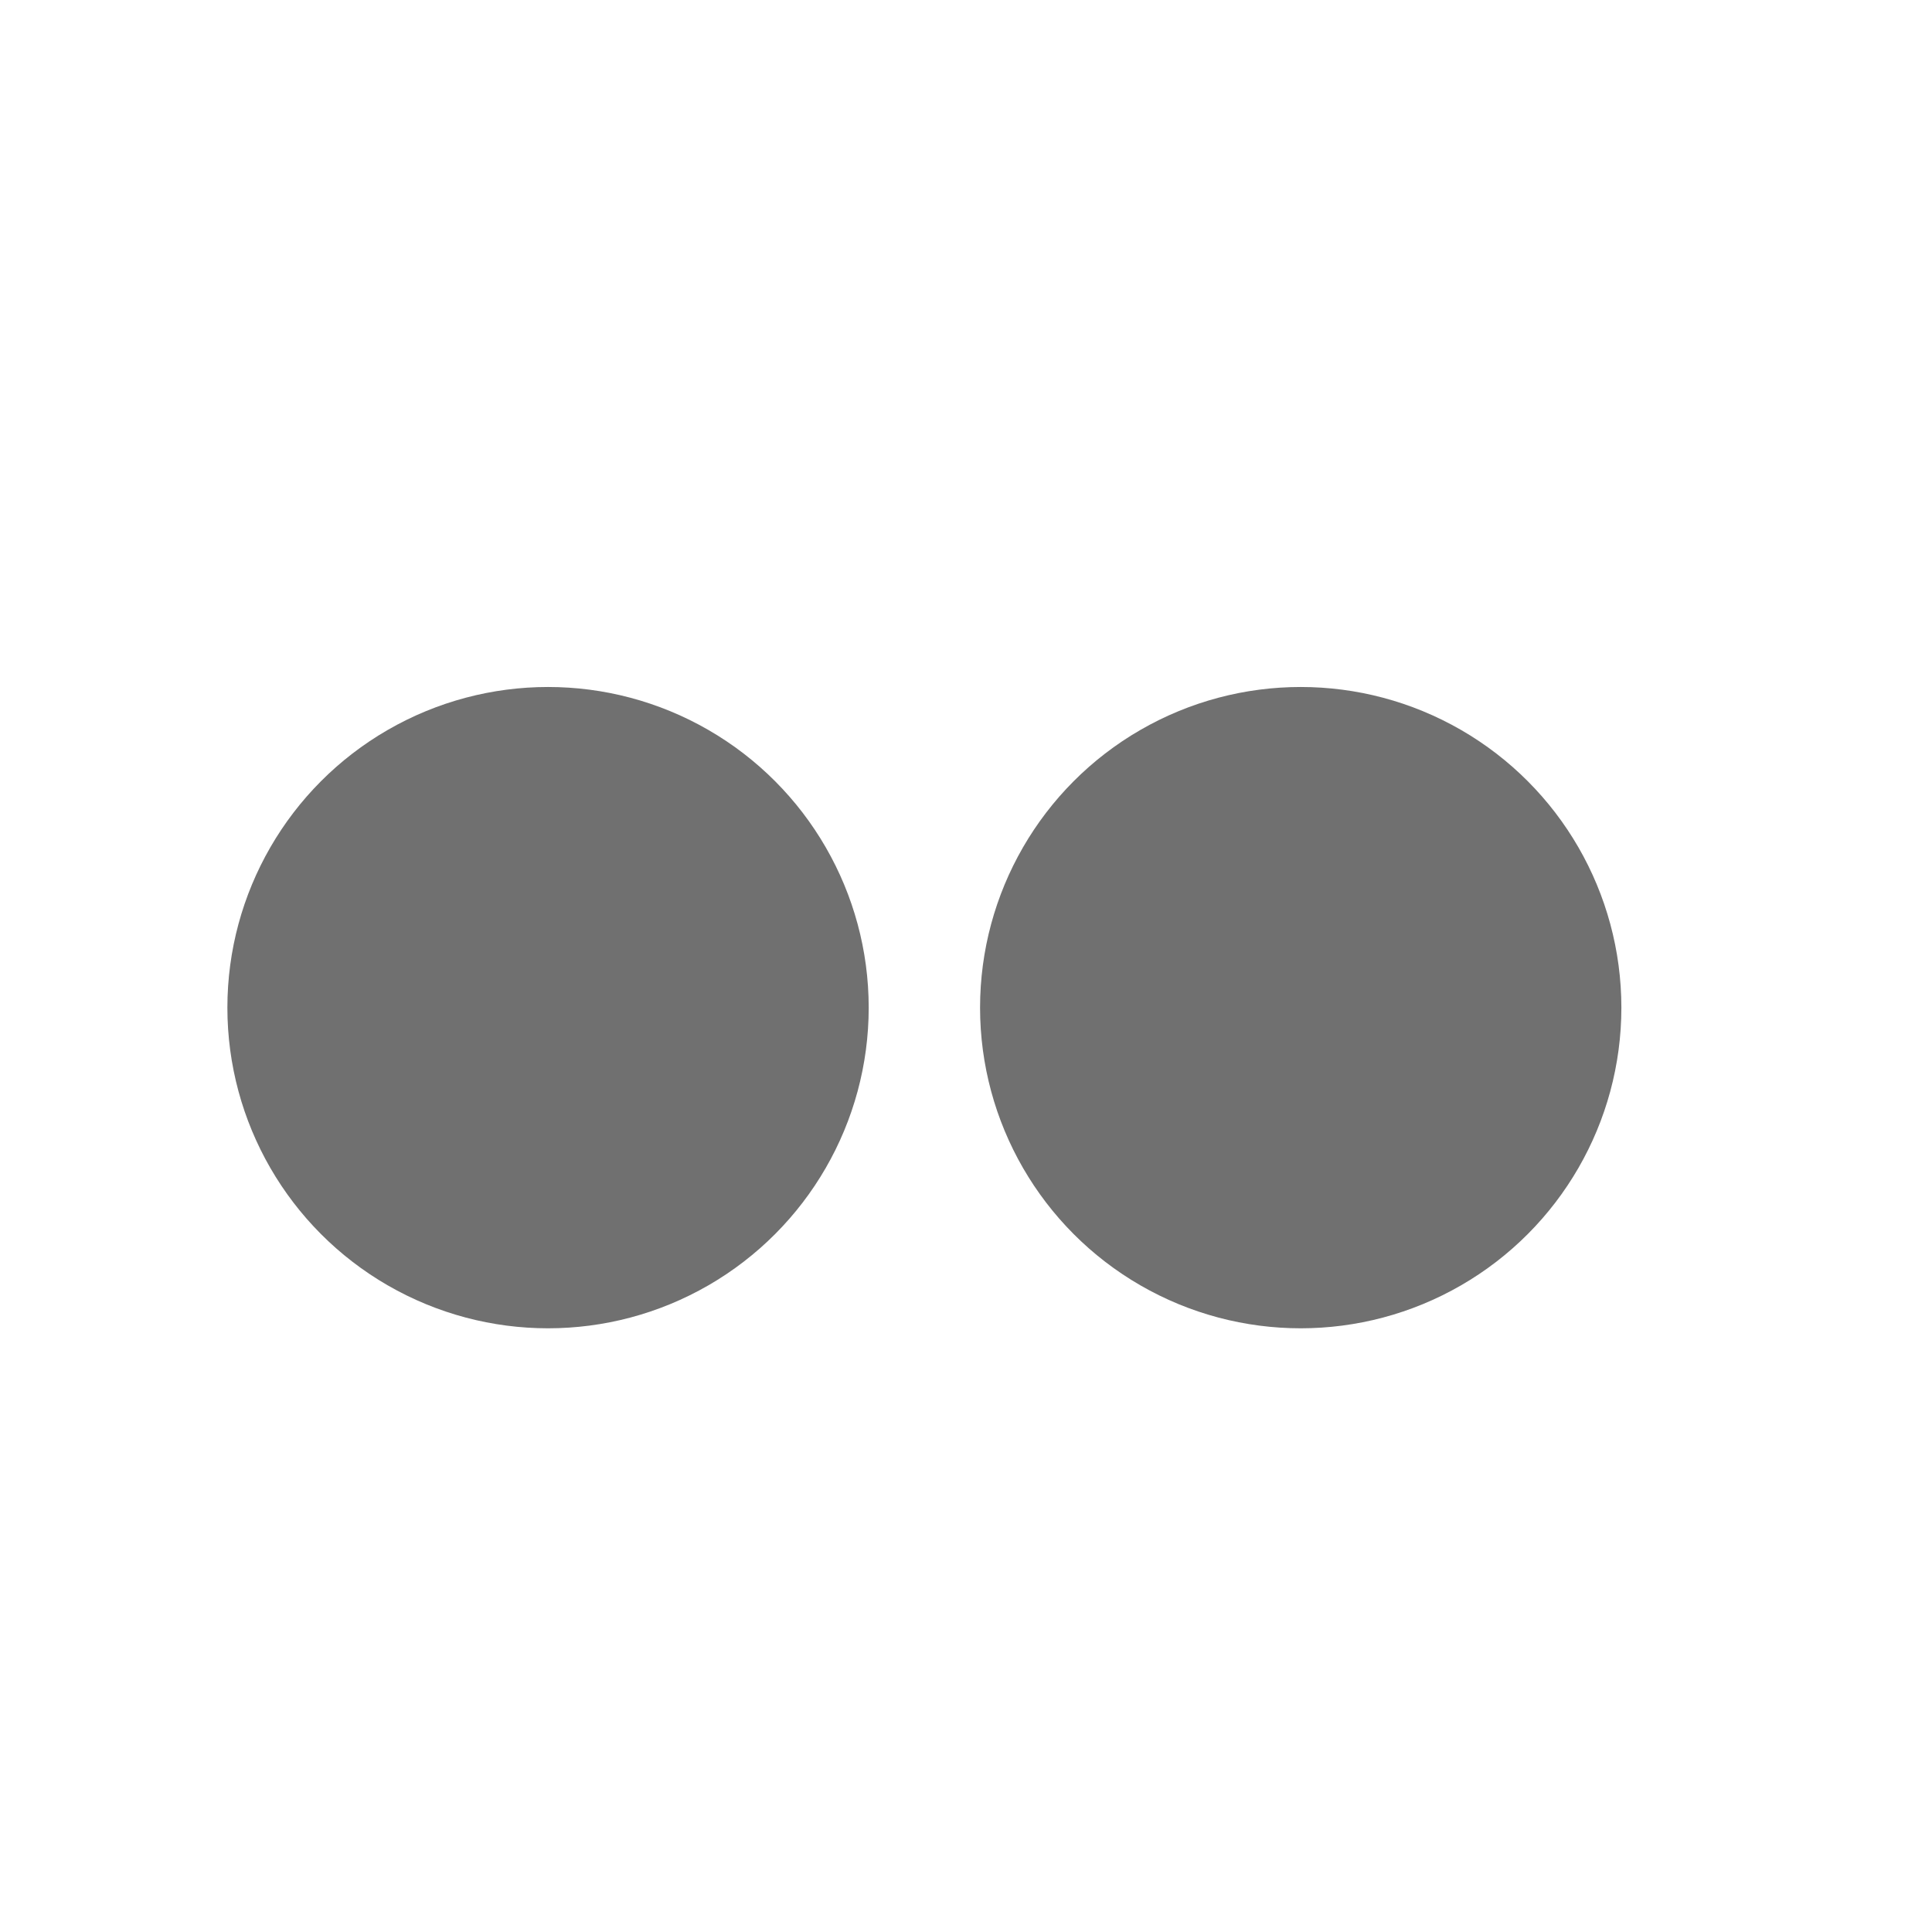 <svg xmlns="http://www.w3.org/2000/svg" data-name="S_Flickr_18_N@2x" height="36" id="S_Flickr_18_N_2x" viewBox="0 0 36 36" width="36"><defs><style>.fill{fill:#707070}</style></defs><title>S_Flickr_18_N@2x</title><circle class="fill" cx="24.237" cy="18.776" r="5.975"/><circle class="fill" cx="10.212" cy="18.776" r="5.975"/></svg>